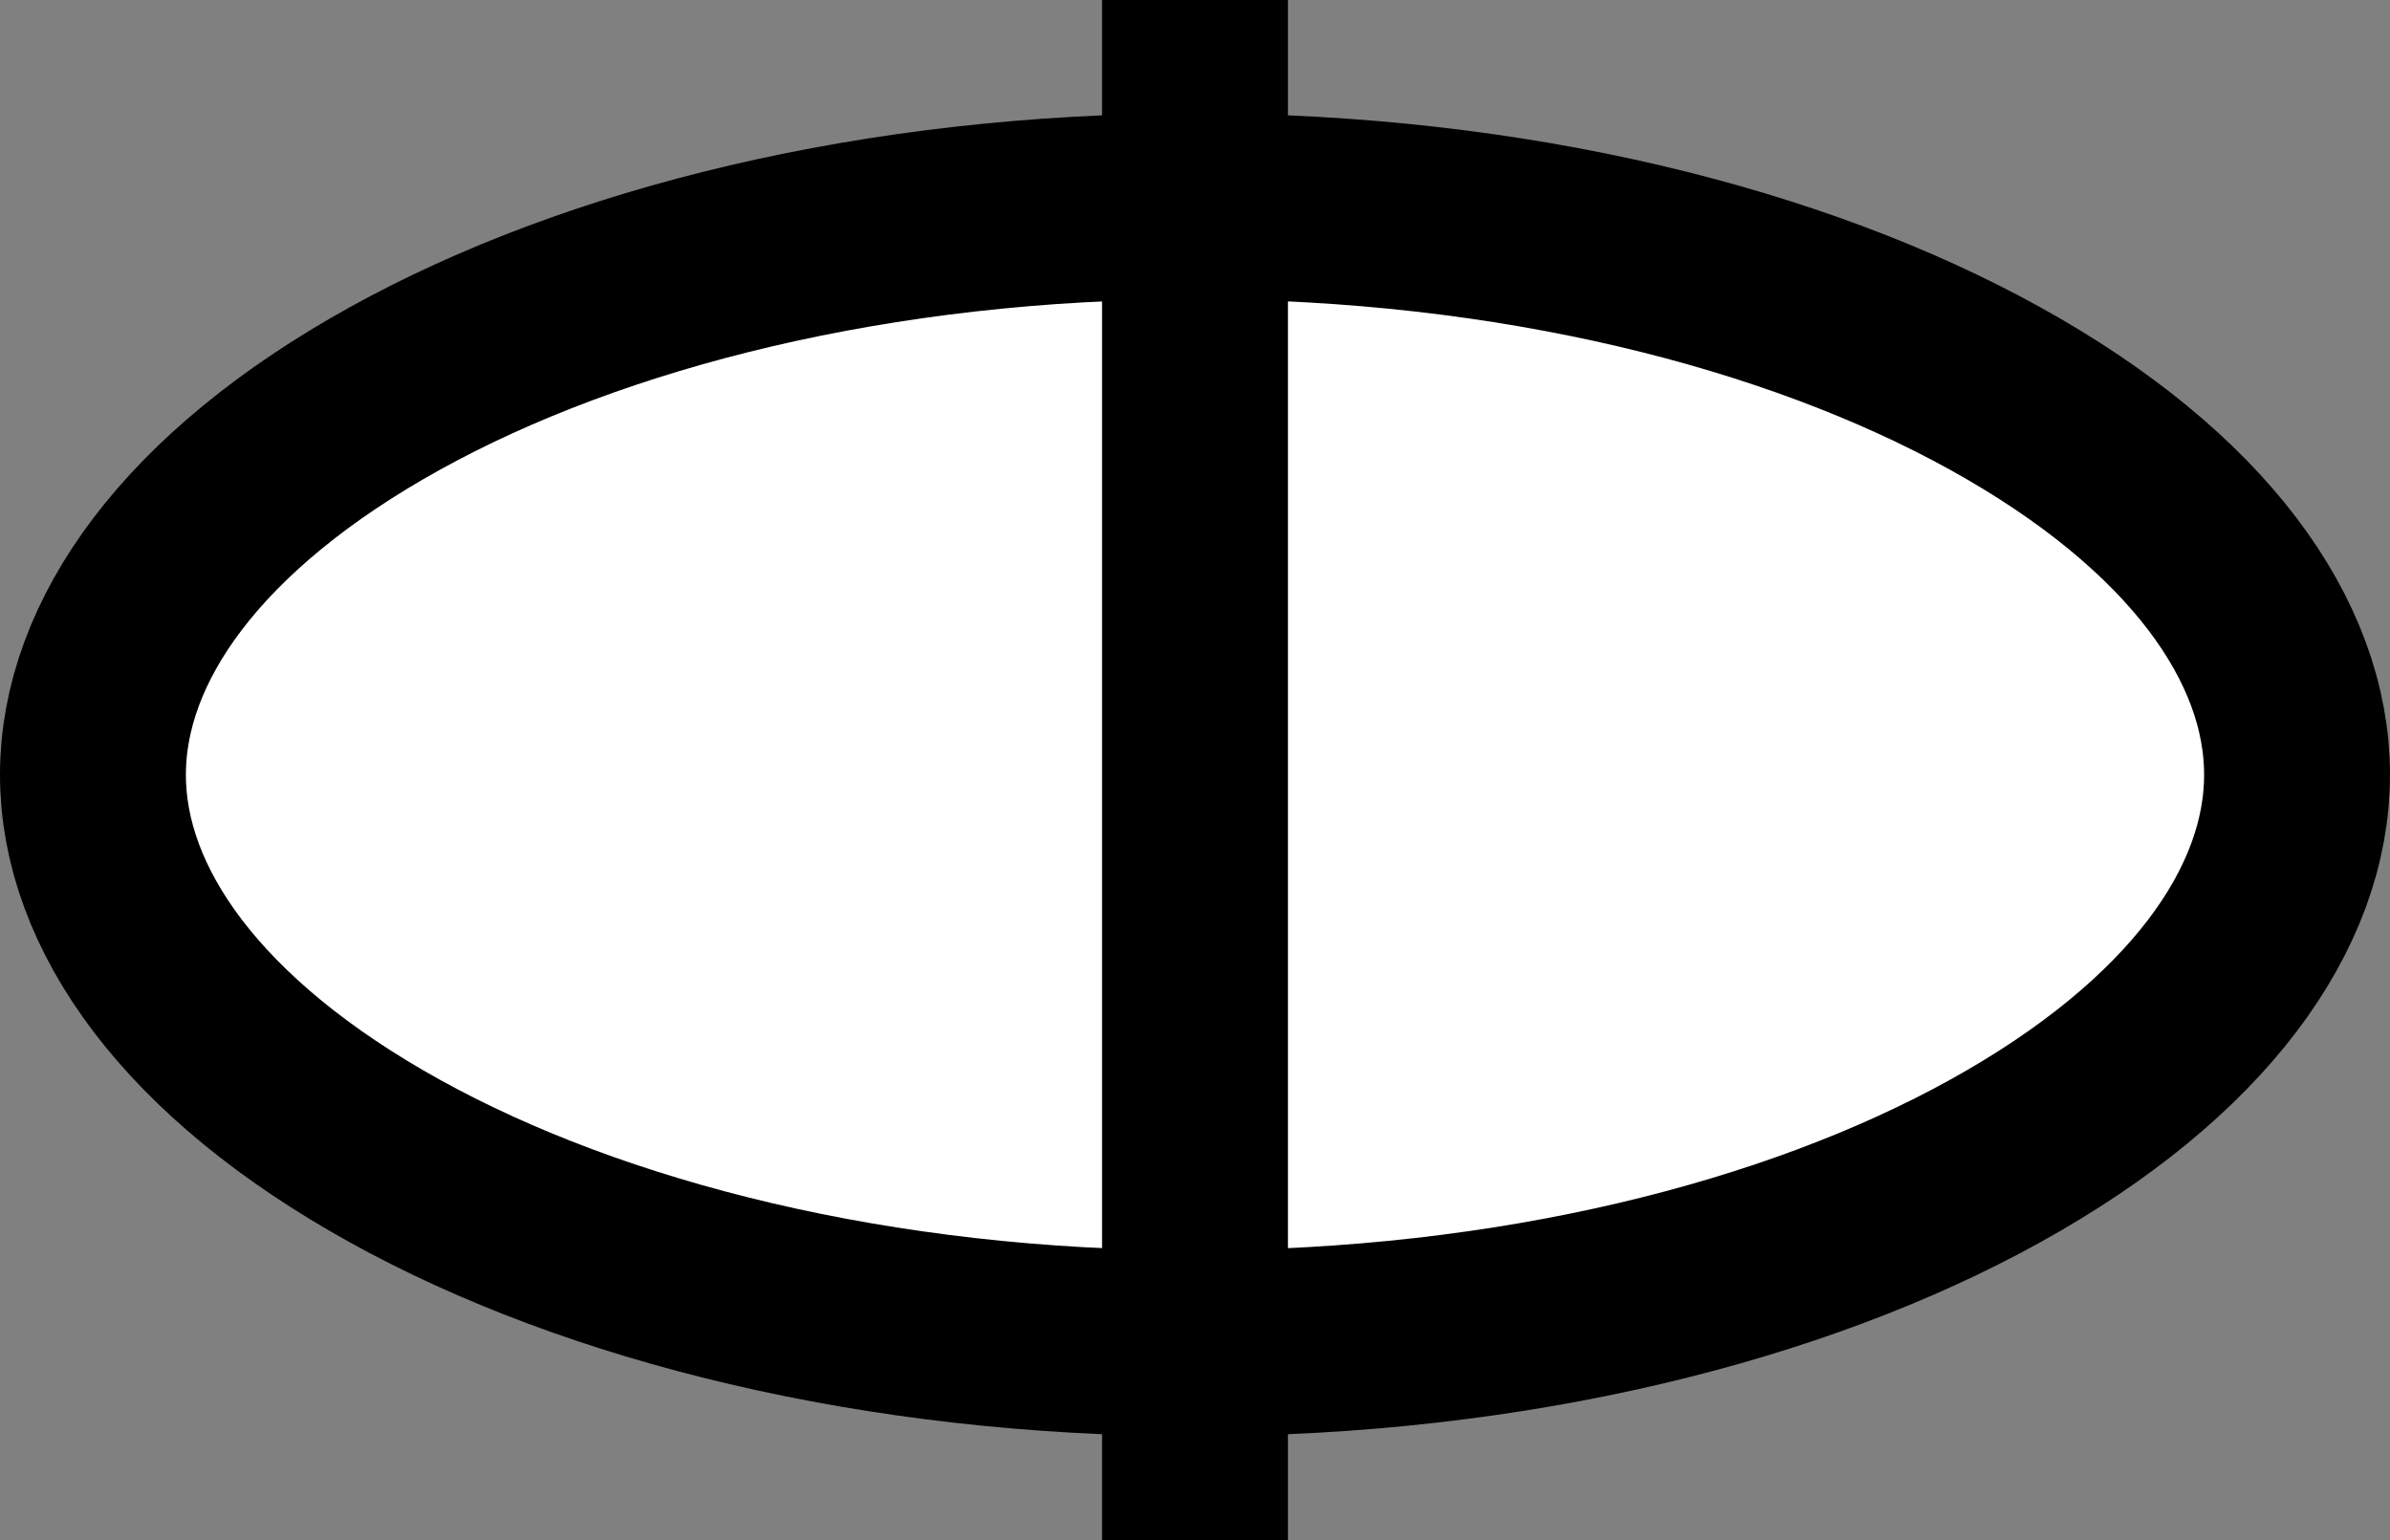 <svg width="90" height="58" viewBox="0 0 90 58" fill="none" xmlns="http://www.w3.org/2000/svg">
<rect x="0" y="0" width="90" height="58" fill="#808080" stroke="none"/>
<path d="M86.5 29.178C86.5 34.201 82.779 39.492 75.125 43.728C67.592 47.898 56.948 50.586 45 50.586C33.052 50.586 22.408 47.898 14.875 43.728C7.221 39.492 3.5 34.201 3.5 29.178C3.5 24.155 7.221 18.864 14.875 14.627C22.408 10.458 33.052 7.77 45 7.77C56.948 7.77 67.592 10.458 75.125 14.627C82.779 18.864 86.5 24.155 86.5 29.178Z" fill="white" stroke="black" stroke-width="7"/>
<path d="M45 0V58" stroke="black" stroke-width="7"/>
</svg>
